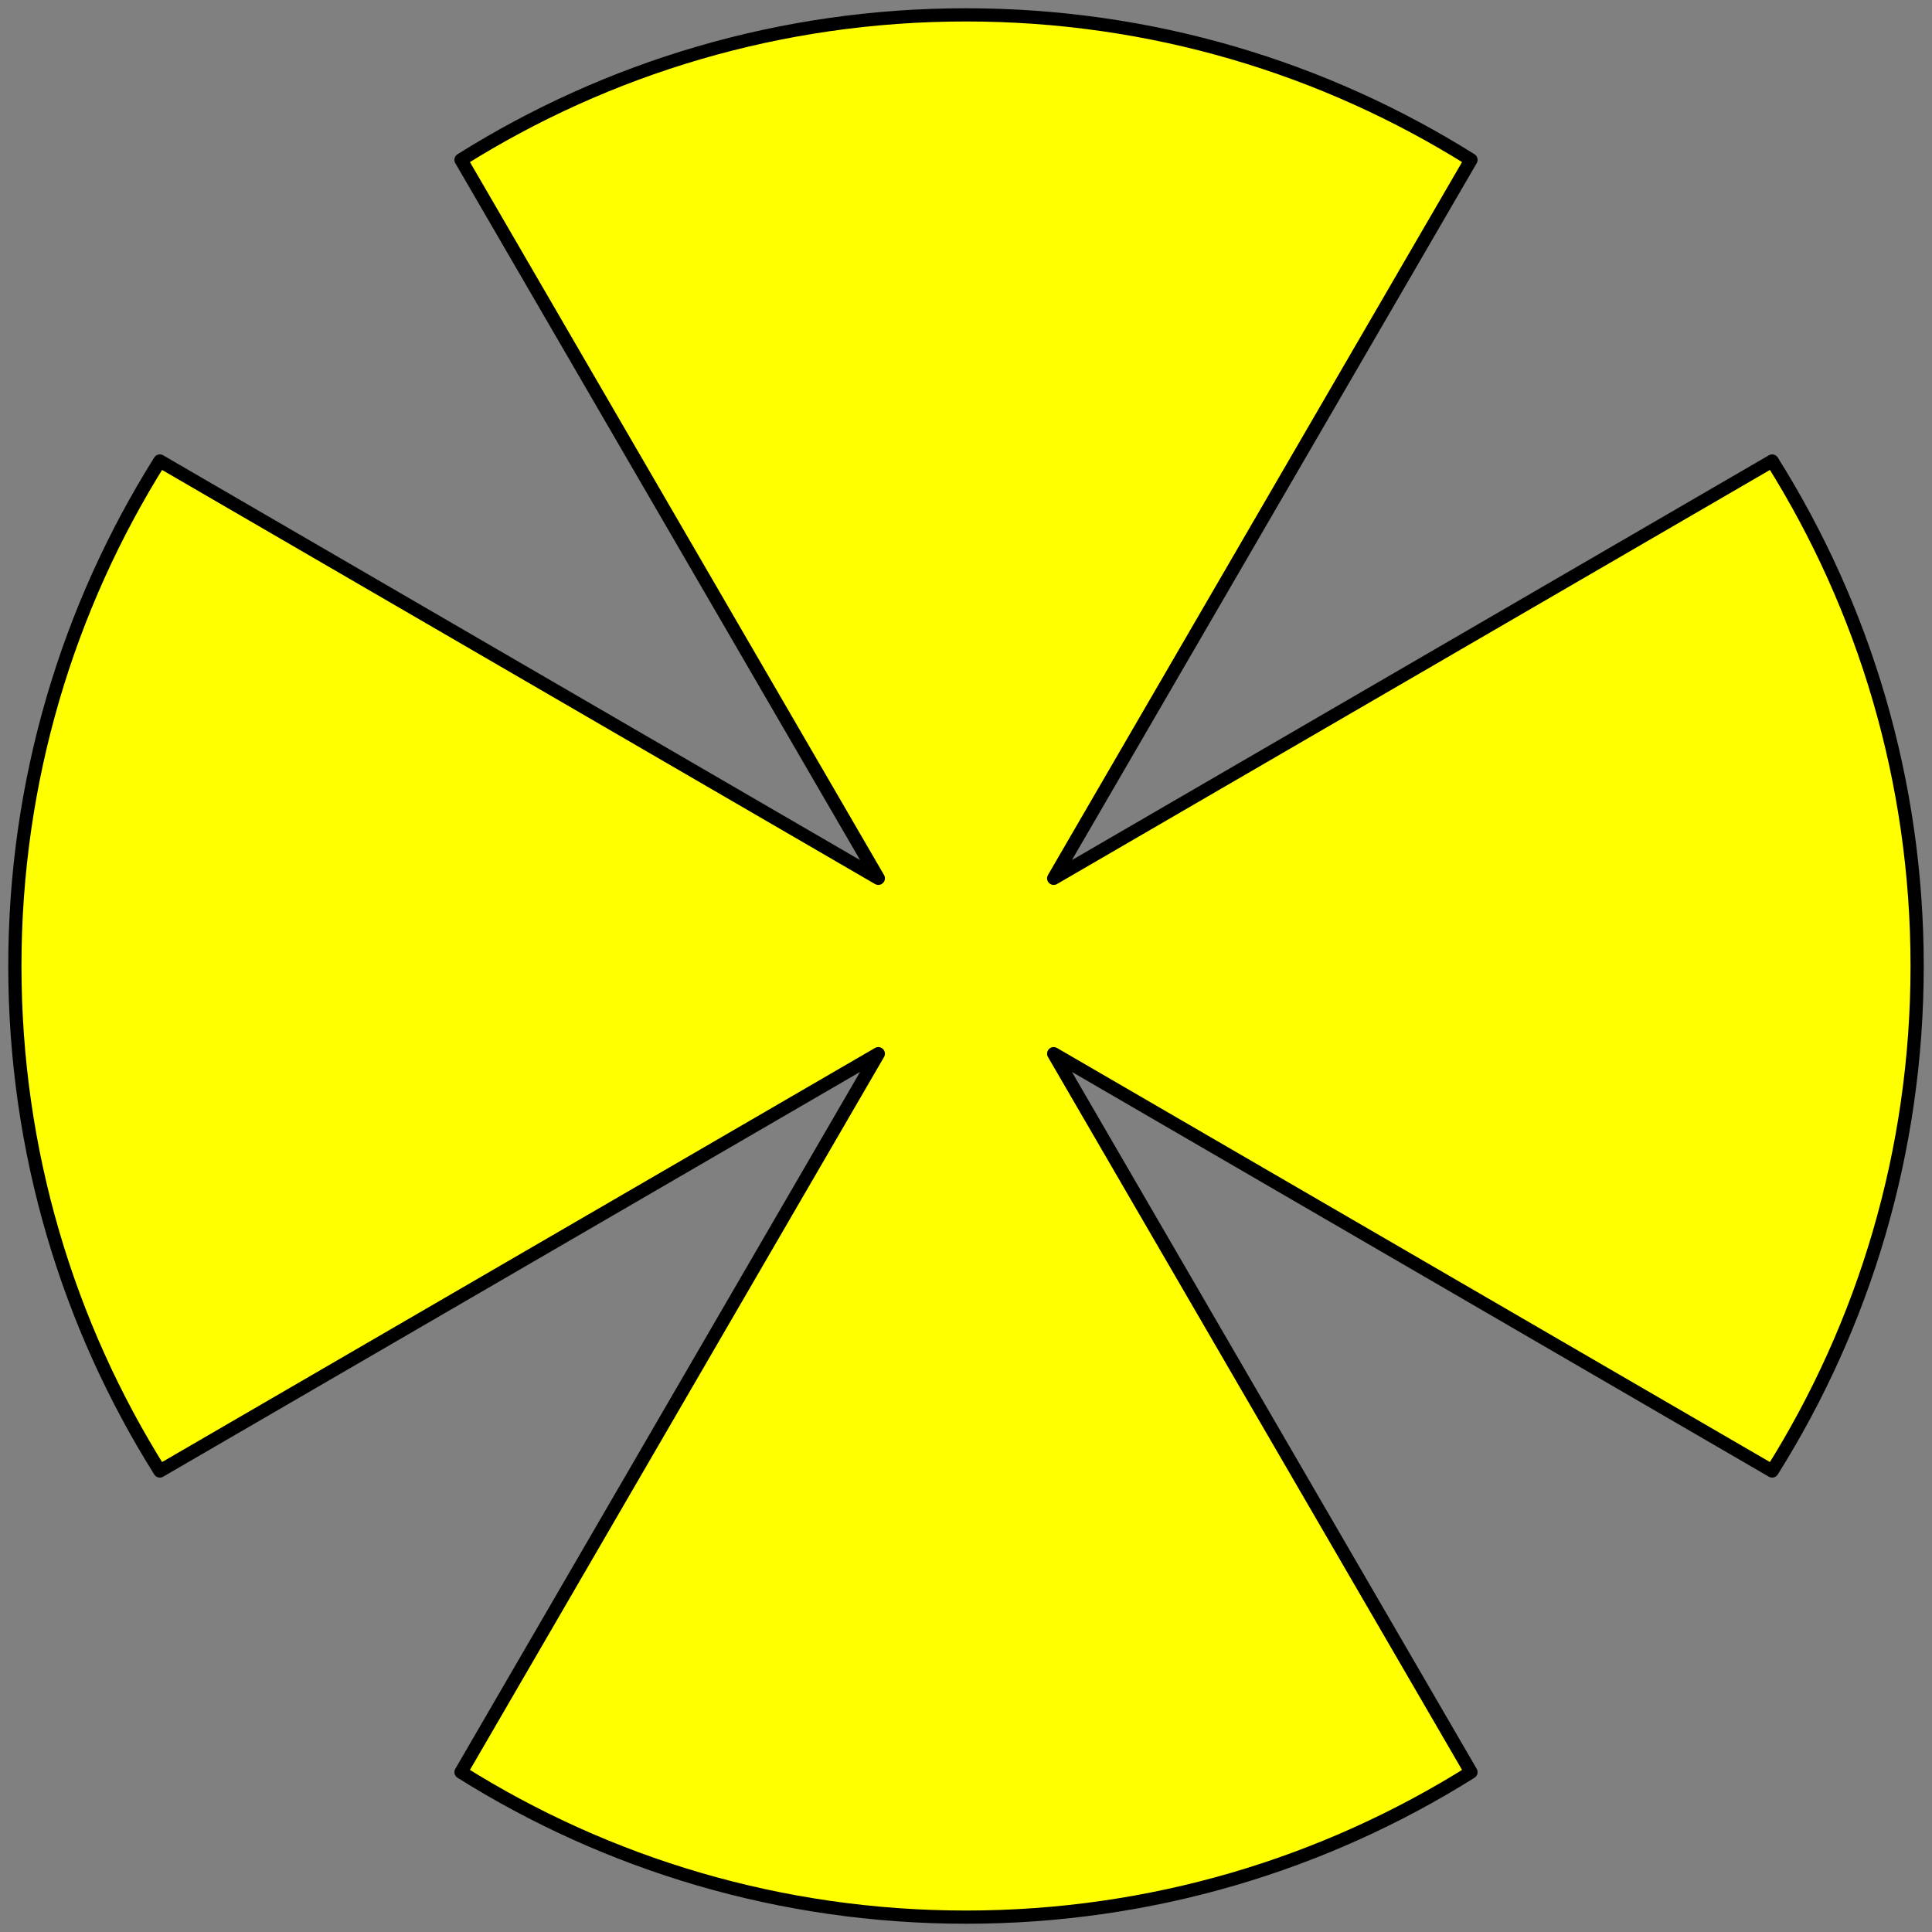 <?xml version="1.0" encoding="utf-8"?>
<svg xmlns:dc="http://purl.org/dc/elements/1.1/" xmlns:xl="http://www.w3.org/1999/xlink"
     xmlns="http://www.w3.org/2000/svg"
     xmlns:xlink="http://www.w3.org/1999/xlink"
     version="1.1"
     viewBox="36 63 292.5 292.5"
     width="292.5"
     height="292.5"
     preserveAspectRatio="xMidYMid meet"
     zoomAndPan="magnify"
     contentScriptType="application/ecmascript"
     contentStyleType="text/css">
   <rect x="36" y="63" width="292.5" height="292.5" fill="#808080" stroke="none"/>
   <defs/>
   <g stroke="#505050" fill="#ffff00" stroke-opacity="1" stroke-dasharray="none"
      fill-opacity="1">
      <title>Cross Alisée</title>
      <g>
         <title>Art</title>
         <g>
            <path d="M 304.3 285.704 C 318.208 263.549 326.25 237.339 326.25 209.25 C 326.25 181.161 318.208 154.951 304.3 132.796 L 195.525 195.975 L 258.704 87.2 C 236.549 73.292 210.339 65.25 182.25 65.25 C 154.161 65.25 127.951 73.292 105.796 87.2 L 168.975 195.975 L 60.2 132.796 C 46.292 154.951 38.25 181.161 38.25 209.25 C 38.25 237.339 46.292 263.549 60.2 285.704 L 168.975 222.525 L 105.796 331.3 C 127.951 345.208 154.161 353.25 182.25 353.25 C 210.339 353.25 236.549 345.208 258.704 331.3 L 195.525 222.525 Z"/>
            <path d="M 304.3 285.704 C 318.208 263.549 326.25 237.339 326.25 209.25 C 326.25 181.161 318.208 154.951 304.3 132.796 L 195.525 195.975 L 258.704 87.2 C 236.549 73.292 210.339 65.25 182.25 65.25 C 154.161 65.25 127.951 73.292 105.796 87.2 L 168.975 195.975 L 60.2 132.796 C 46.292 154.951 38.25 181.161 38.25 209.25 C 38.25 237.339 46.292 263.549 60.2 285.704 L 168.975 222.525 L 105.796 331.3 C 127.951 345.208 154.161 353.25 182.25 353.25 C 210.339 353.25 236.549 345.208 258.704 331.3 L 195.525 222.525 Z"
                  stroke="black"
                  stroke-linecap="round"
                  stroke-linejoin="round"
                  stroke-width="2"/>
         </g>
      </g>
   </g>
</svg>